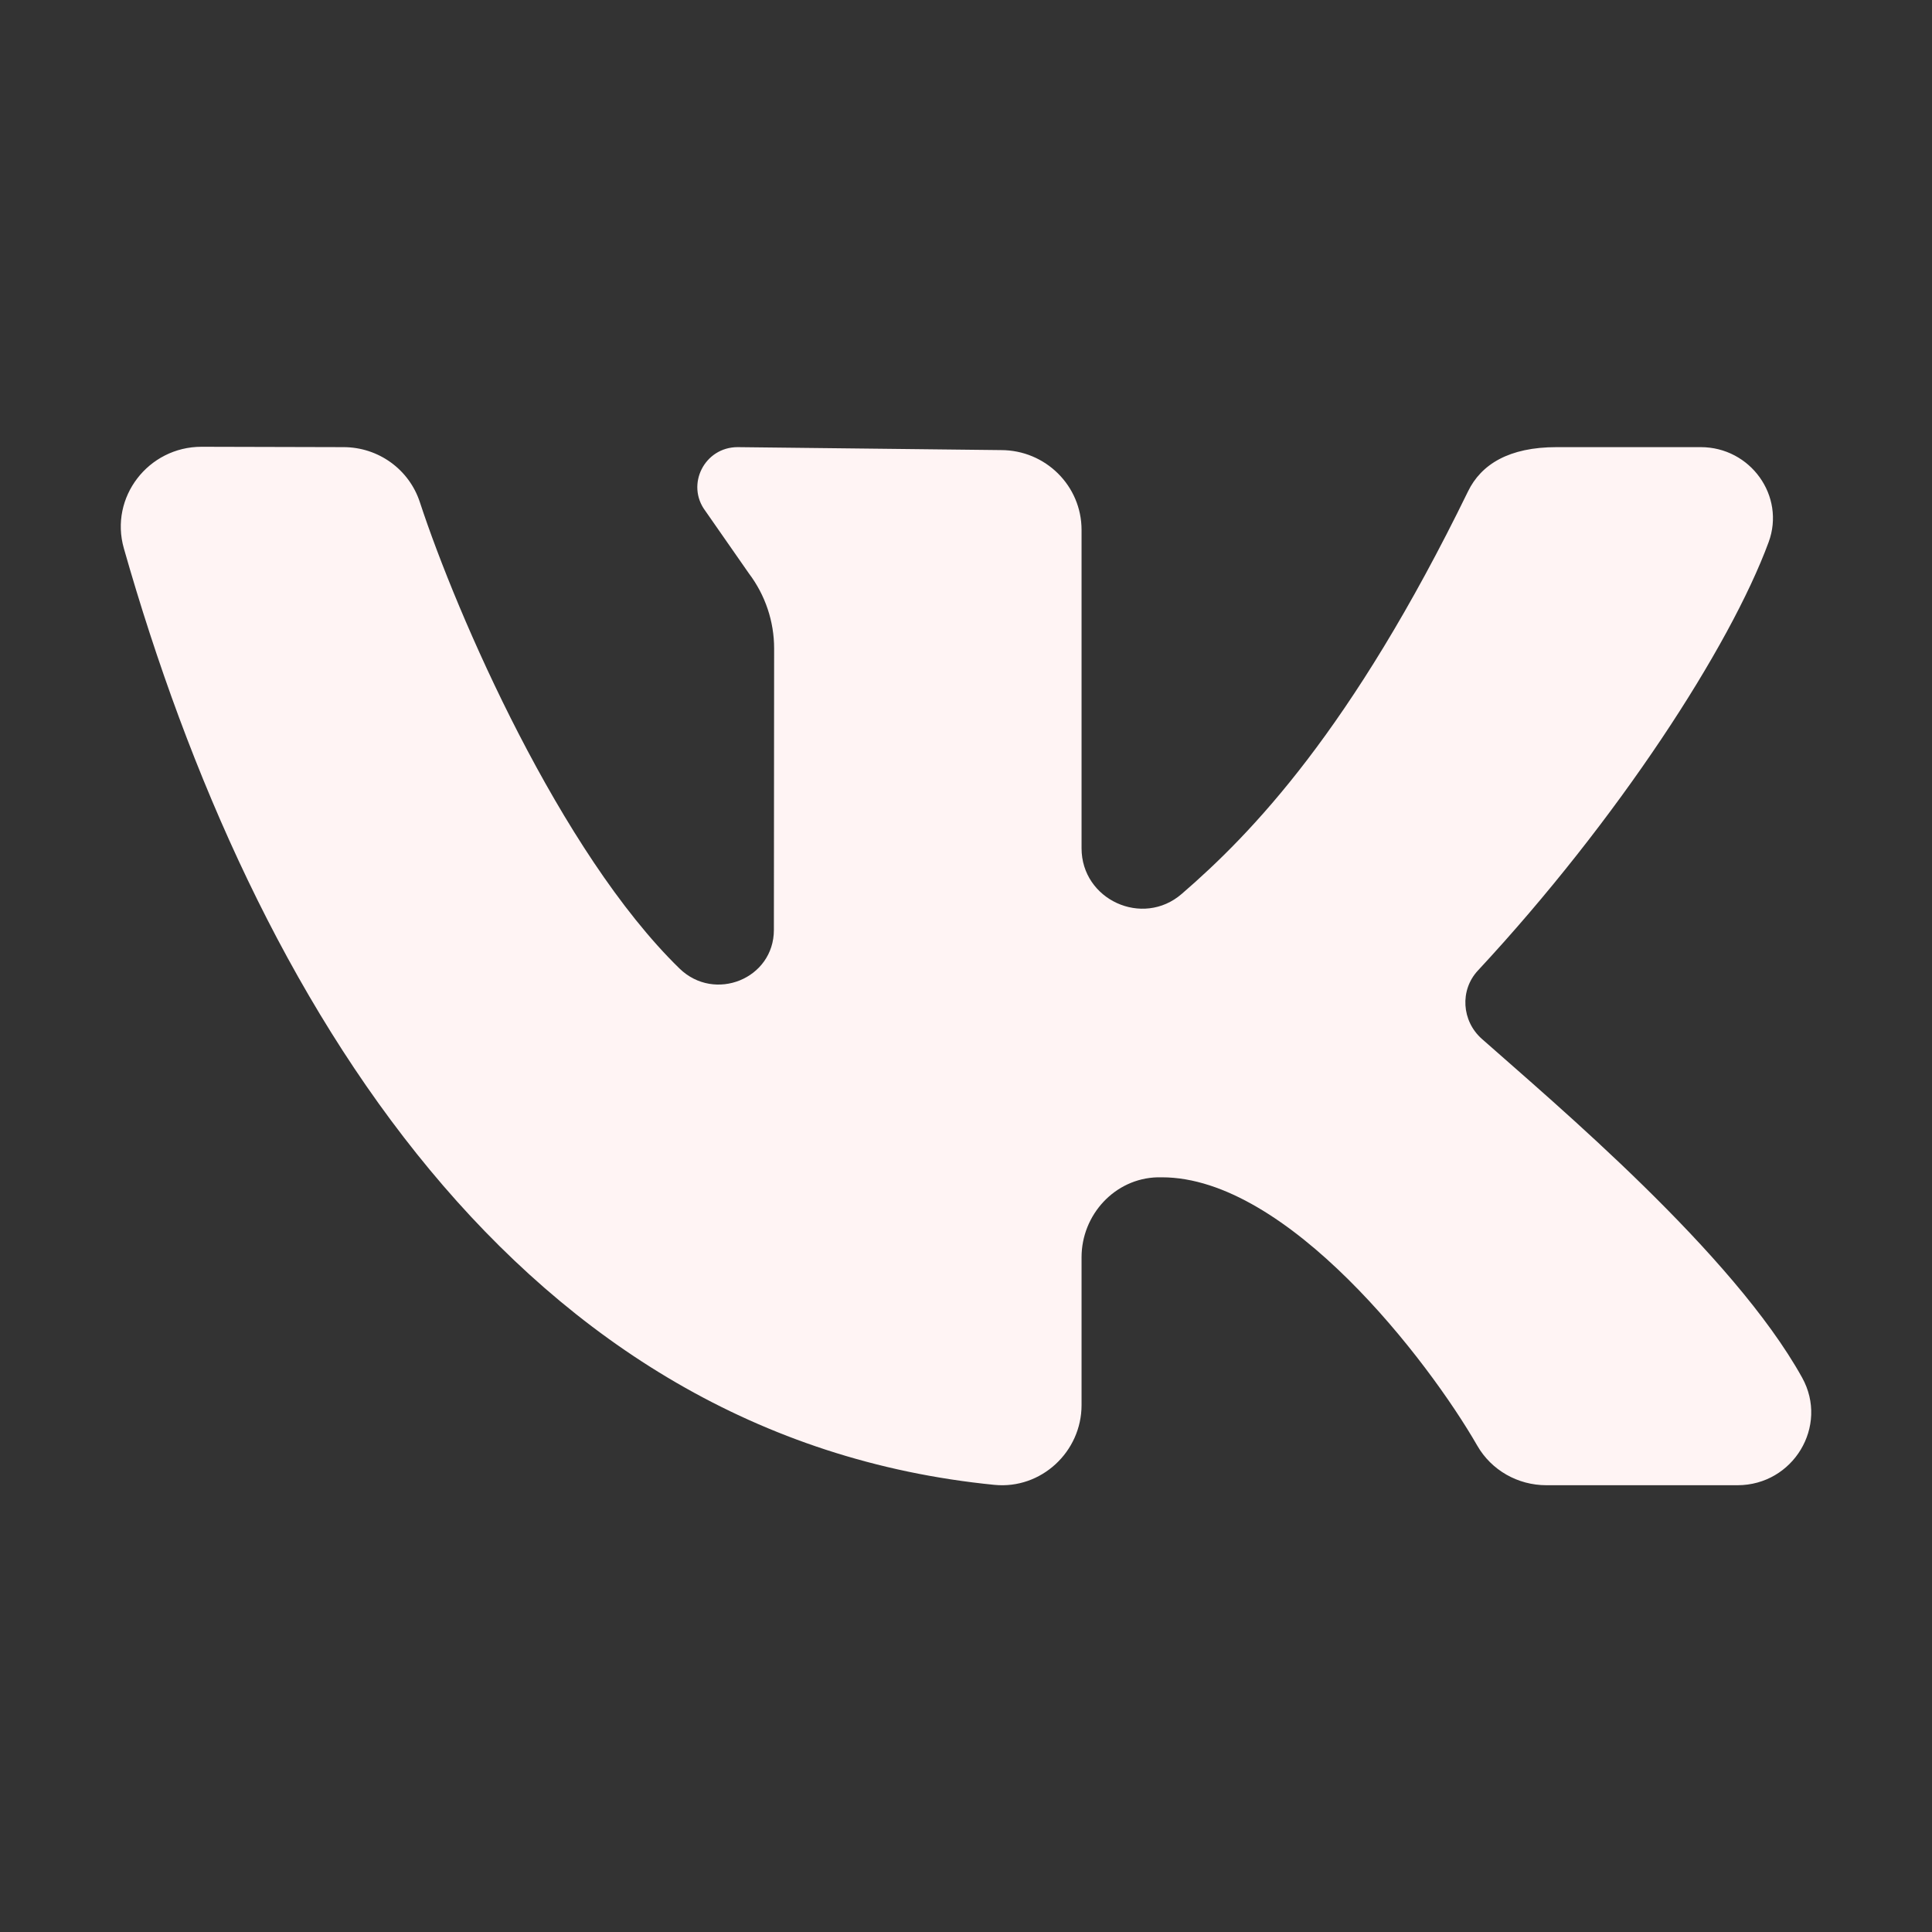 <svg width="32" height="32" viewBox="0 0 32 32" fill="none" xmlns="http://www.w3.org/2000/svg">
<rect x="0" y="0" width="32" height="32" fill="#333333" stroke="none"/>
<path d="M29.849 22.818C28.706 20.759 25.76 18.284 24.544 17.207C24.211 16.912 24.175 16.402 24.478 16.076C26.799 13.58 28.655 10.713 29.294 8.98C29.576 8.215 28.992 7.406 28.17 7.406H25.782C24.995 7.406 24.534 7.689 24.315 8.139C22.386 12.094 20.731 13.806 19.573 14.806C18.925 15.367 17.914 14.902 17.914 14.05C17.914 12.407 17.914 10.283 17.914 8.777C17.914 8.046 17.317 7.455 16.58 7.455L12.218 7.406C11.668 7.406 11.355 8.028 11.684 8.464L12.405 9.499C12.676 9.858 12.822 10.294 12.822 10.741L12.818 15.402C12.818 16.212 11.836 16.608 11.254 16.041C9.281 14.118 7.57 10.194 6.954 8.317C6.776 7.774 6.268 7.407 5.691 7.406L3.338 7.4C2.456 7.4 1.811 8.237 2.051 9.081C4.2 16.631 8.611 23.815 16.471 24.594C17.245 24.67 17.914 24.046 17.914 23.273V20.824C17.914 20.122 18.464 19.518 19.172 19.5C19.197 19.5 19.221 19.5 19.246 19.5C21.325 19.5 23.654 22.528 24.468 23.944C24.702 24.352 25.14 24.6 25.613 24.6H28.778C29.701 24.6 30.294 23.62 29.849 22.818Z" fill="#FFF4F4"/>
</svg>
